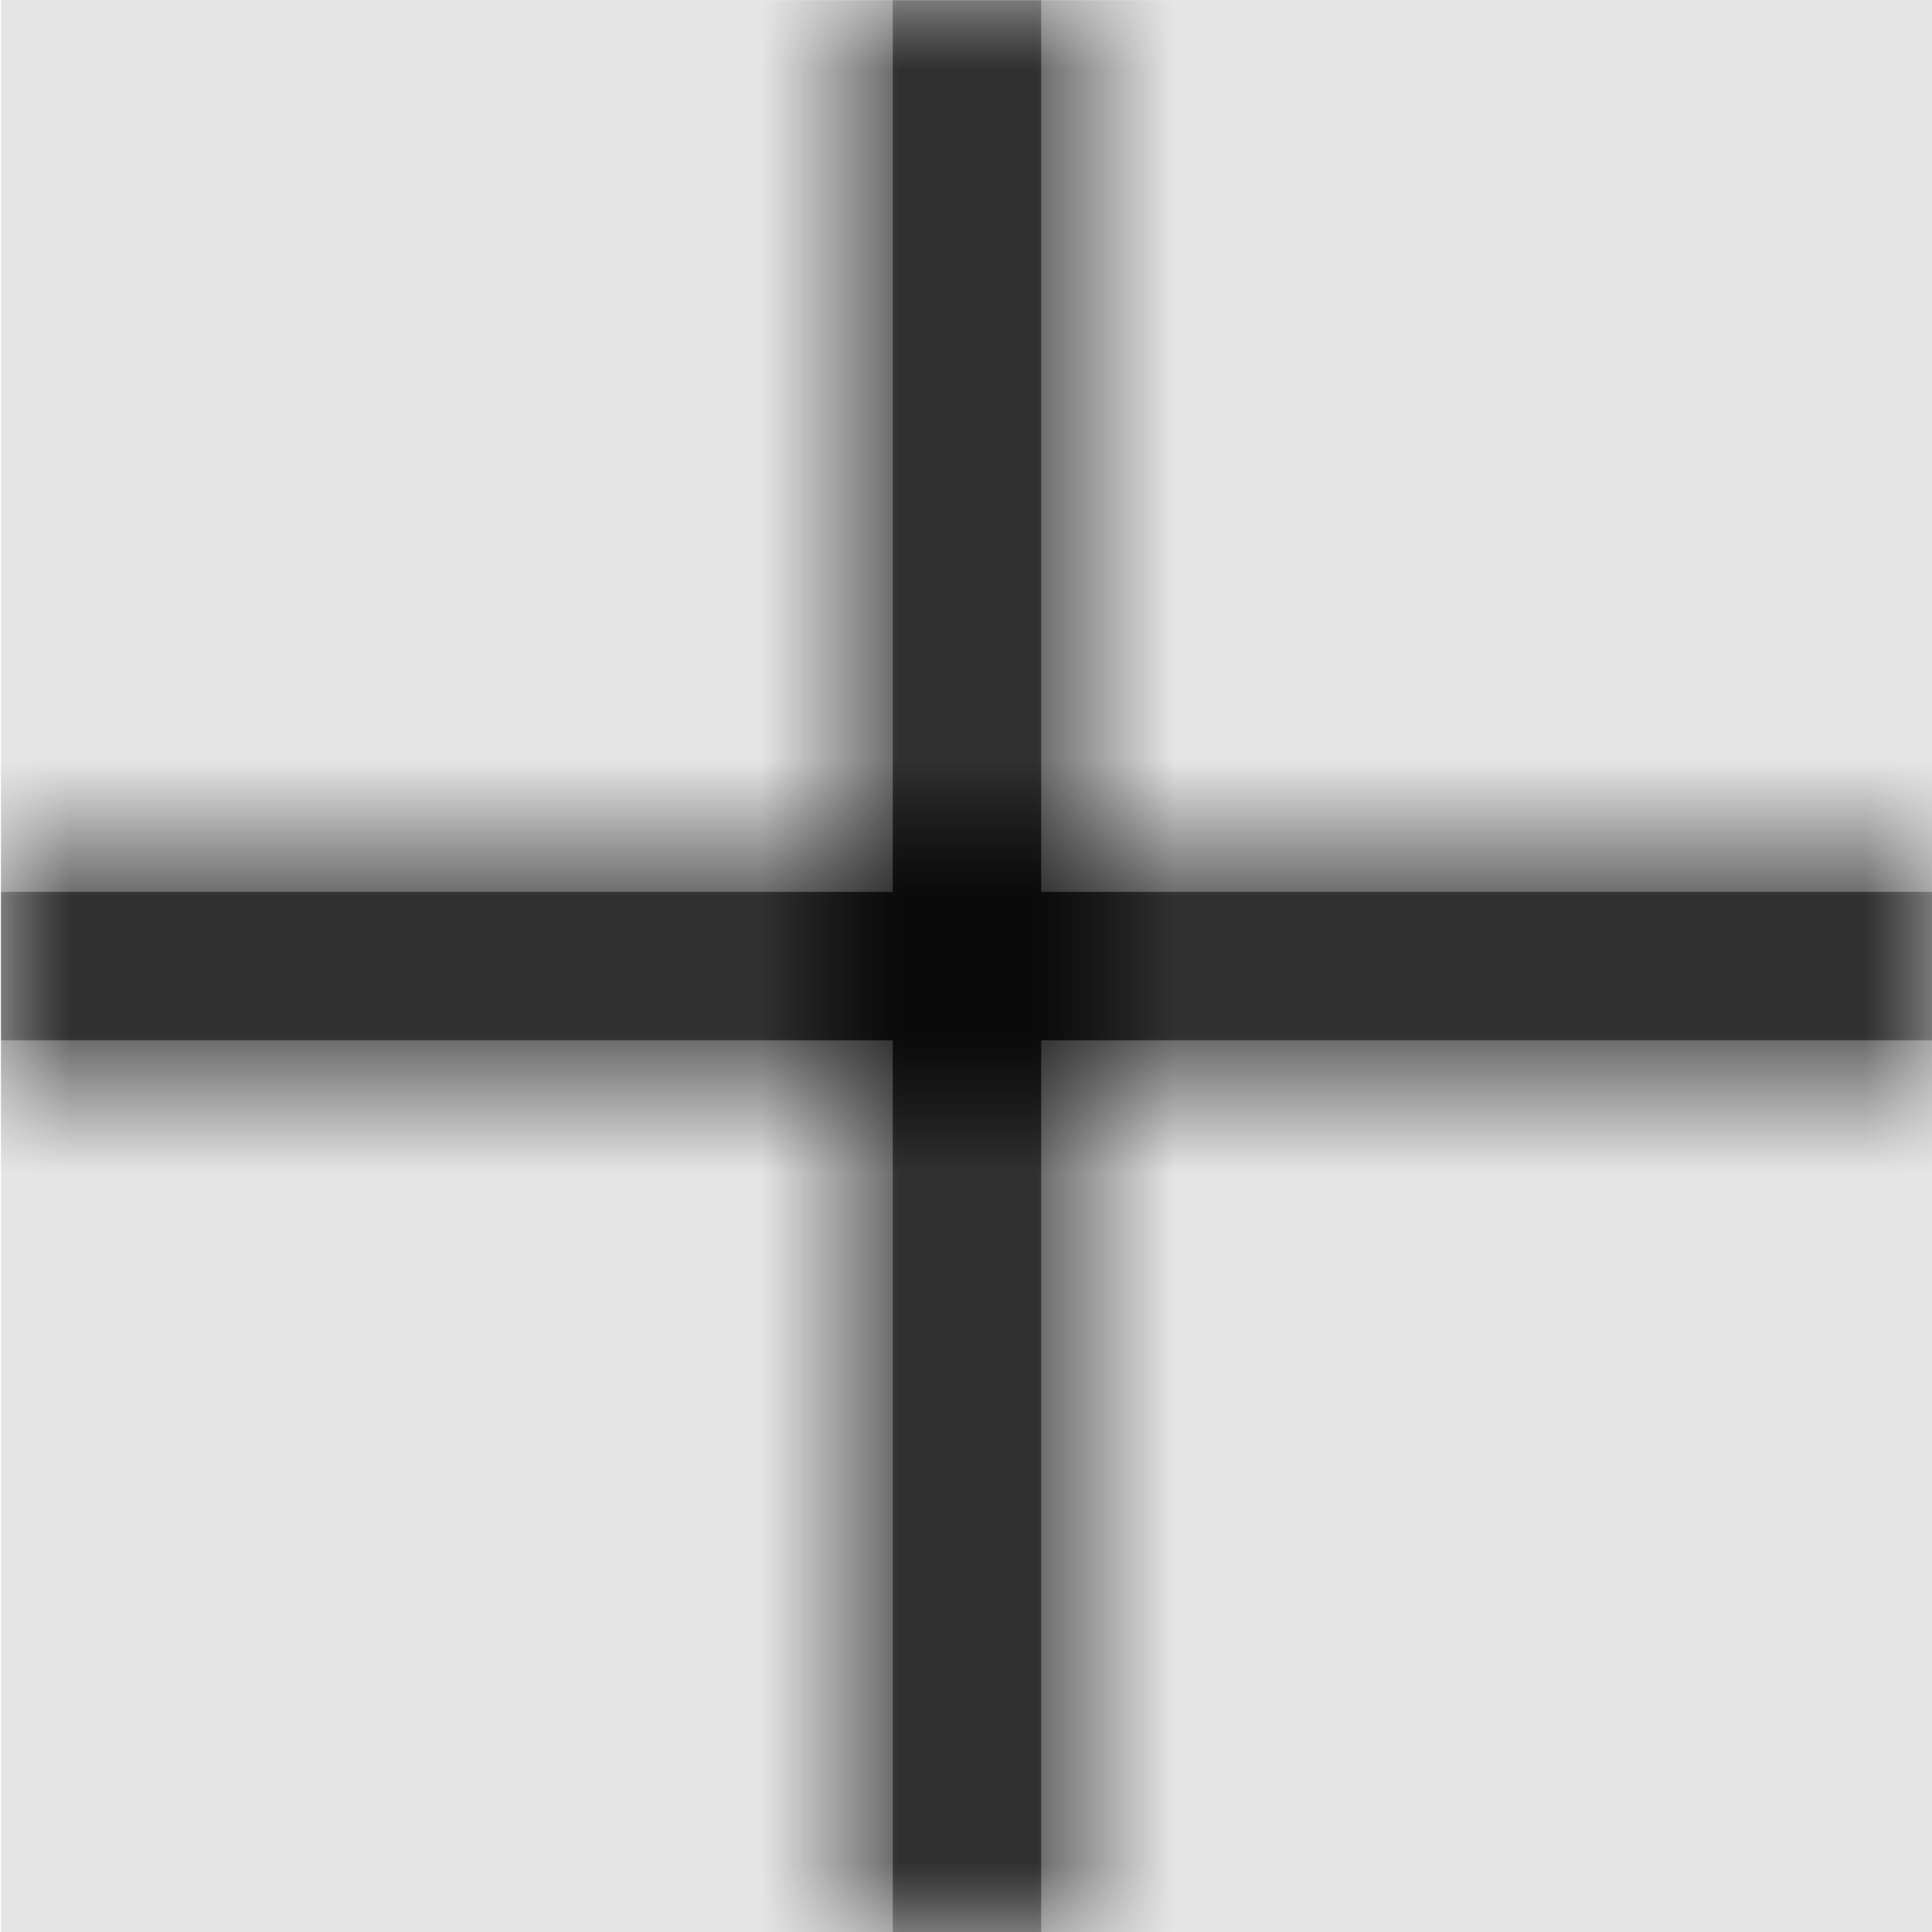 <svg width="1000" height="1000" viewBox="0 0 1000 1000" version="1.1" xmlns="http://www.w3.org/2000/svg" xmlns:xlink="http://www.w3.org/1999/xlink">
<title>math-plus-light</title>
<desc>Created using Figma</desc>
<g id="Canvas" transform="matrix(71.429 0 0 71.429 -78071.4 -9285.71)">
<rect x="1093" y="130" width="14" height="14" fill="#E5E5E5"/>
<g id="math-plus-light">
<mask id="mask0_outline" mask-type="alpha">
<g id="Mask">
<use xlink:href="#path0_fill" transform="translate(1093 130)" fill="#FFFFFF"/>
</g>
</mask>
<g id="Mask" mask="url(#mask0_outline)">
<use xlink:href="#path0_fill" transform="translate(1093 130)"/>
</g>
<g id="&#226;&#134;&#170;&#240;&#159;&#142;&#168;Color" mask="url(#mask0_outline)">
<g id="Rectangle 3">
<use xlink:href="#path1_fill" transform="translate(1093 130)"/>
</g>
</g>
</g>
</g>
<defs>
<path id="path0_fill" d="M 14 7.538L 7.538 7.538L 7.538 14L 6.462 14L 6.462 7.538L 0 7.538L 0 6.462L 6.462 6.462L 6.462 0L 7.538 0L 7.538 6.462L 14 6.462L 14 7.538Z"/>
<path id="path1_fill" fill-rule="evenodd" d="M 0 0L 14 0L 14 14L 0 14L 0 0Z"/>
</defs>
</svg>
